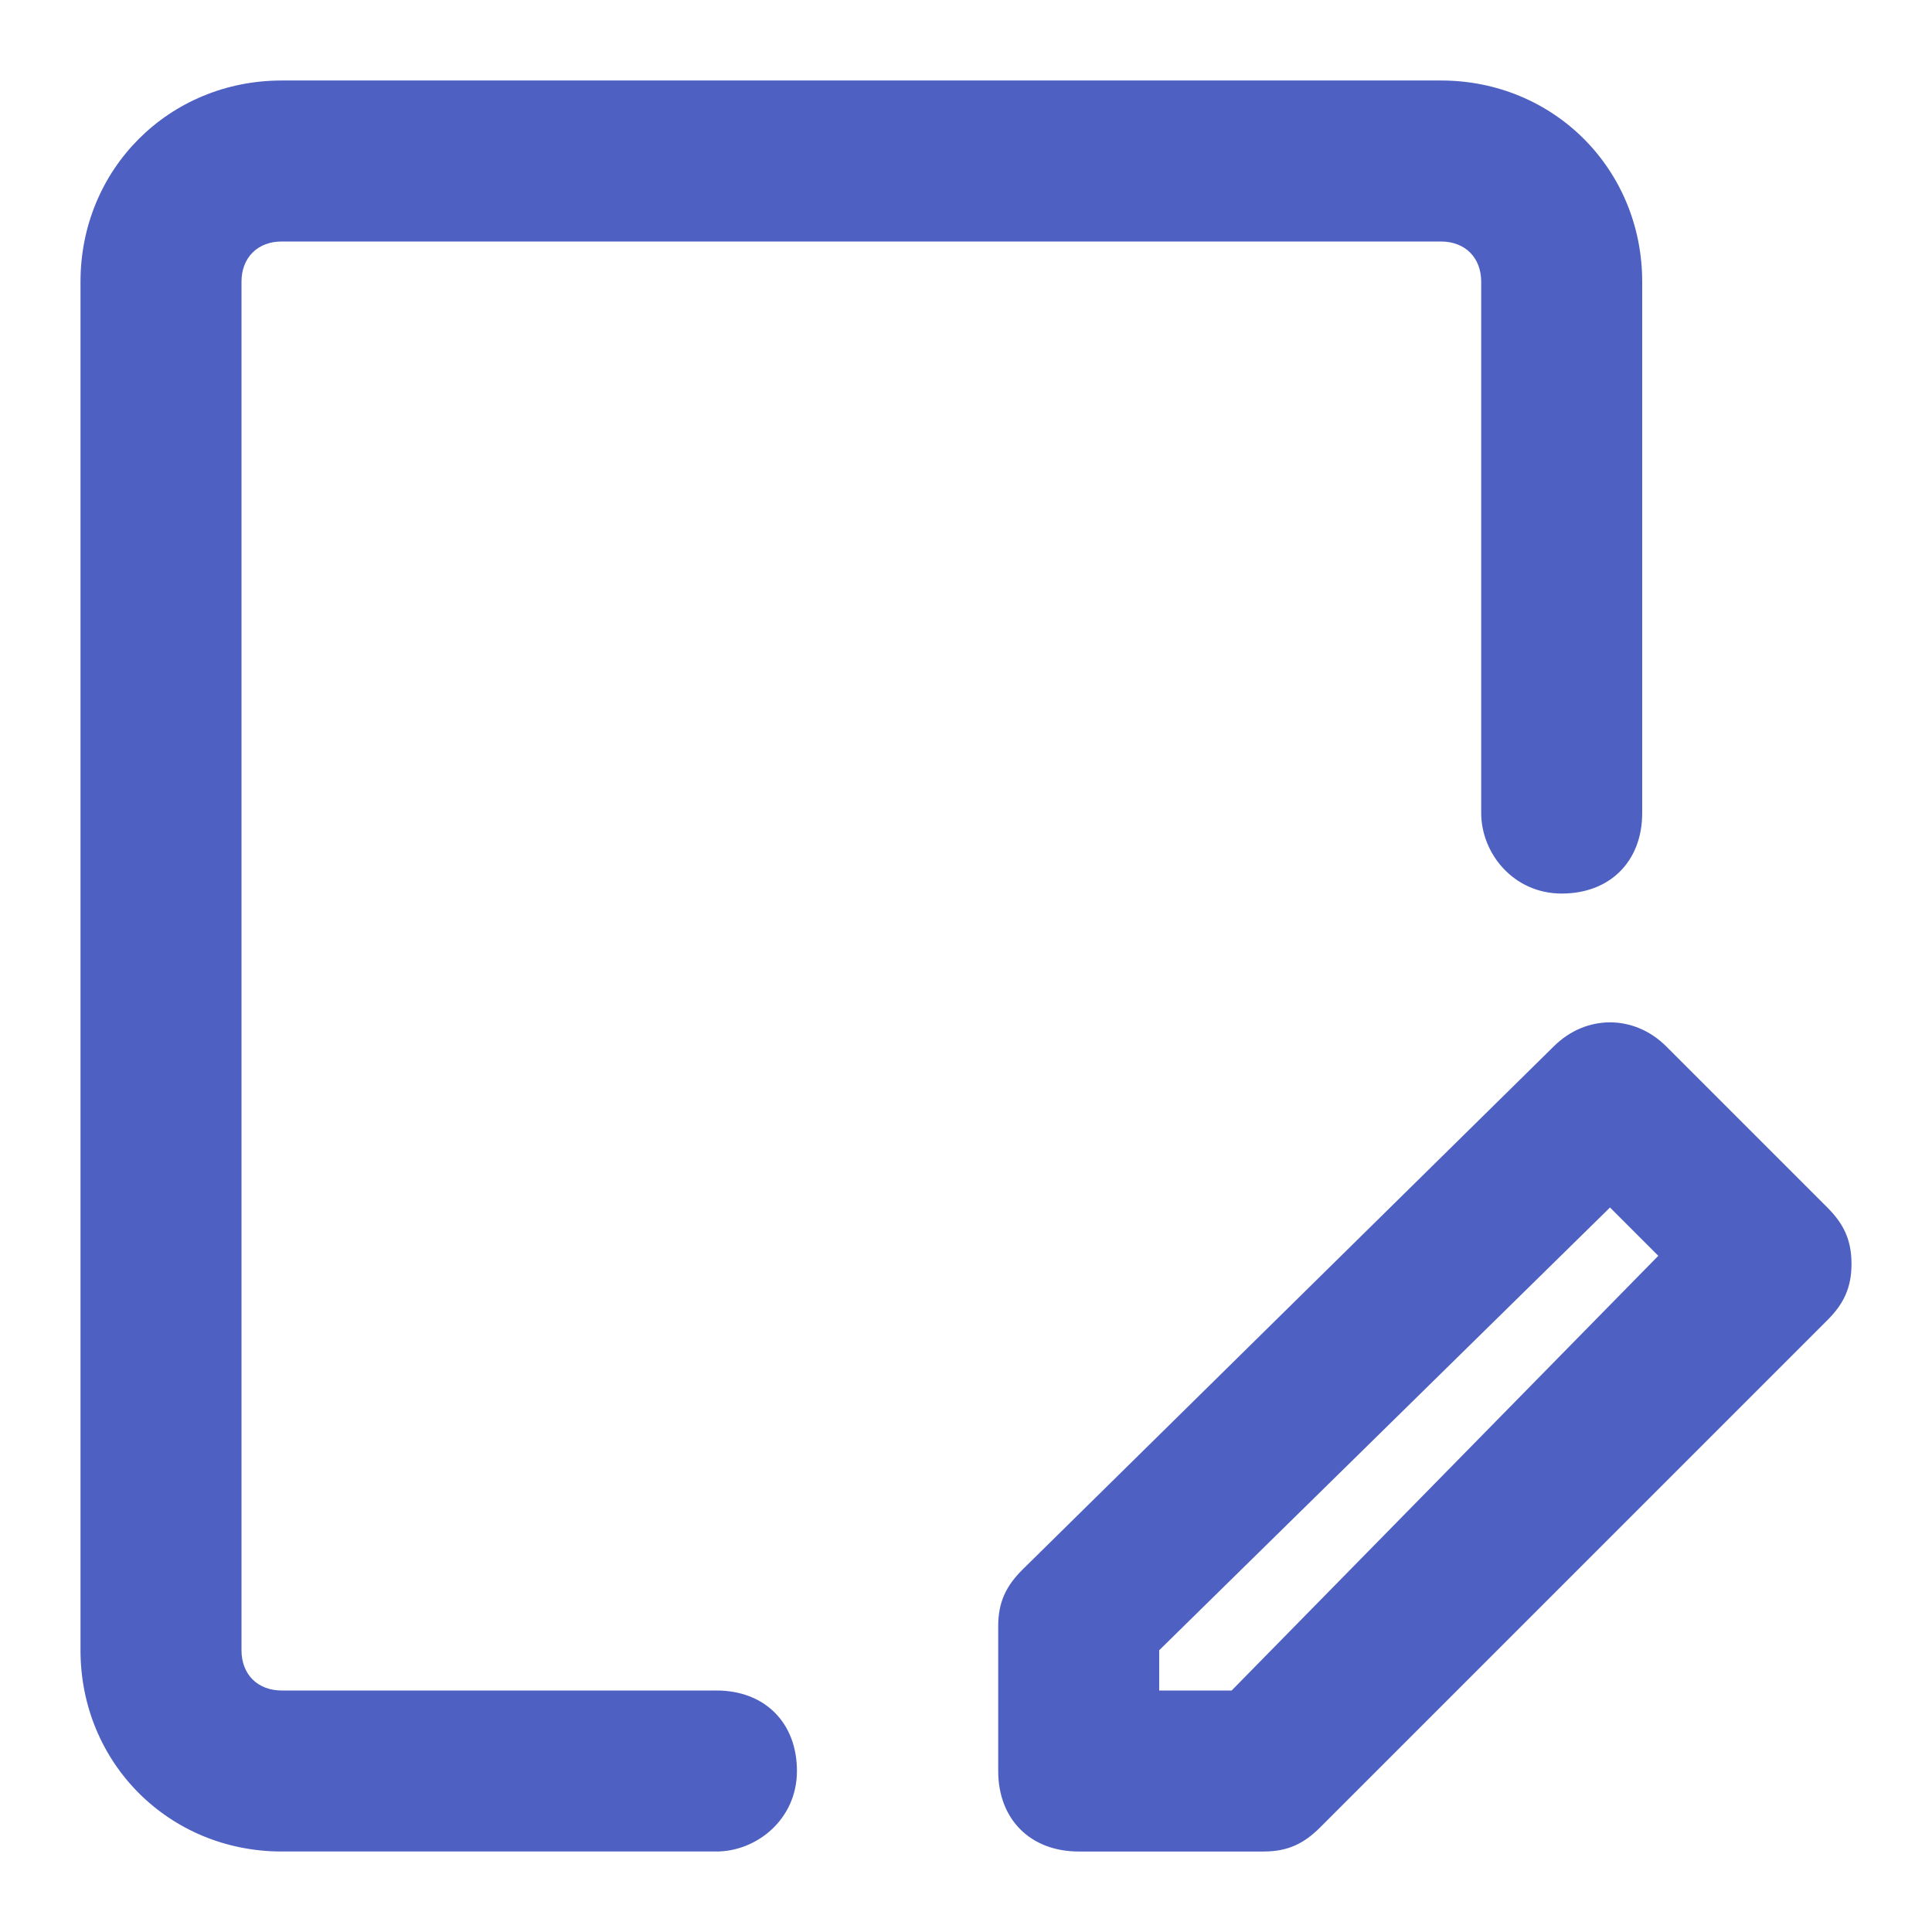 <?xml version="1.0" standalone="no"?><!DOCTYPE svg PUBLIC "-//W3C//DTD SVG 1.1//EN" "http://www.w3.org/Graphics/SVG/1.1/DTD/svg11.dtd"><svg t="1740291744284" class="icon" viewBox="0 0 1024 1024" version="1.1" xmlns="http://www.w3.org/2000/svg" p-id="2025" xmlns:xlink="http://www.w3.org/1999/xlink" width="200" height="200"><path d="M379.733 896H149.333c-12.8 0-21.333-8.533-21.333-21.333v-725.333c0-12.8 8.533-21.333 21.333-21.333h614.4c12.8 0 21.333 8.533 21.333 21.333v281.6c0 21.333 17.067 42.667 42.667 42.667s42.667-17.067 42.667-42.667V149.333c0-59.733-46.933-106.667-106.667-106.667H149.333C89.6 42.667 42.667 89.6 42.667 149.333v725.333C42.667 934.4 89.6 981.333 149.333 981.333h230.4c21.333 0 42.667-17.067 42.667-42.667s-17.067-42.667-42.667-42.667zM968.533 640l-85.333-85.333c-17.067-17.067-42.667-17.067-59.733 0l-281.6 277.333c-8.533 8.533-12.8 17.067-12.8 29.867V938.667c0 25.6 17.067 42.667 42.667 42.667h98.133c12.8 0 21.333-4.267 29.867-12.8l268.8-268.8c8.533-8.533 12.8-17.067 12.8-29.867s-4.267-21.333-12.8-29.867z m-315.733 256h-38.4v-21.333L853.333 640l25.6 25.6-226.133 230.4z" fill="#4e61c2" p-id="2026"></path></svg>